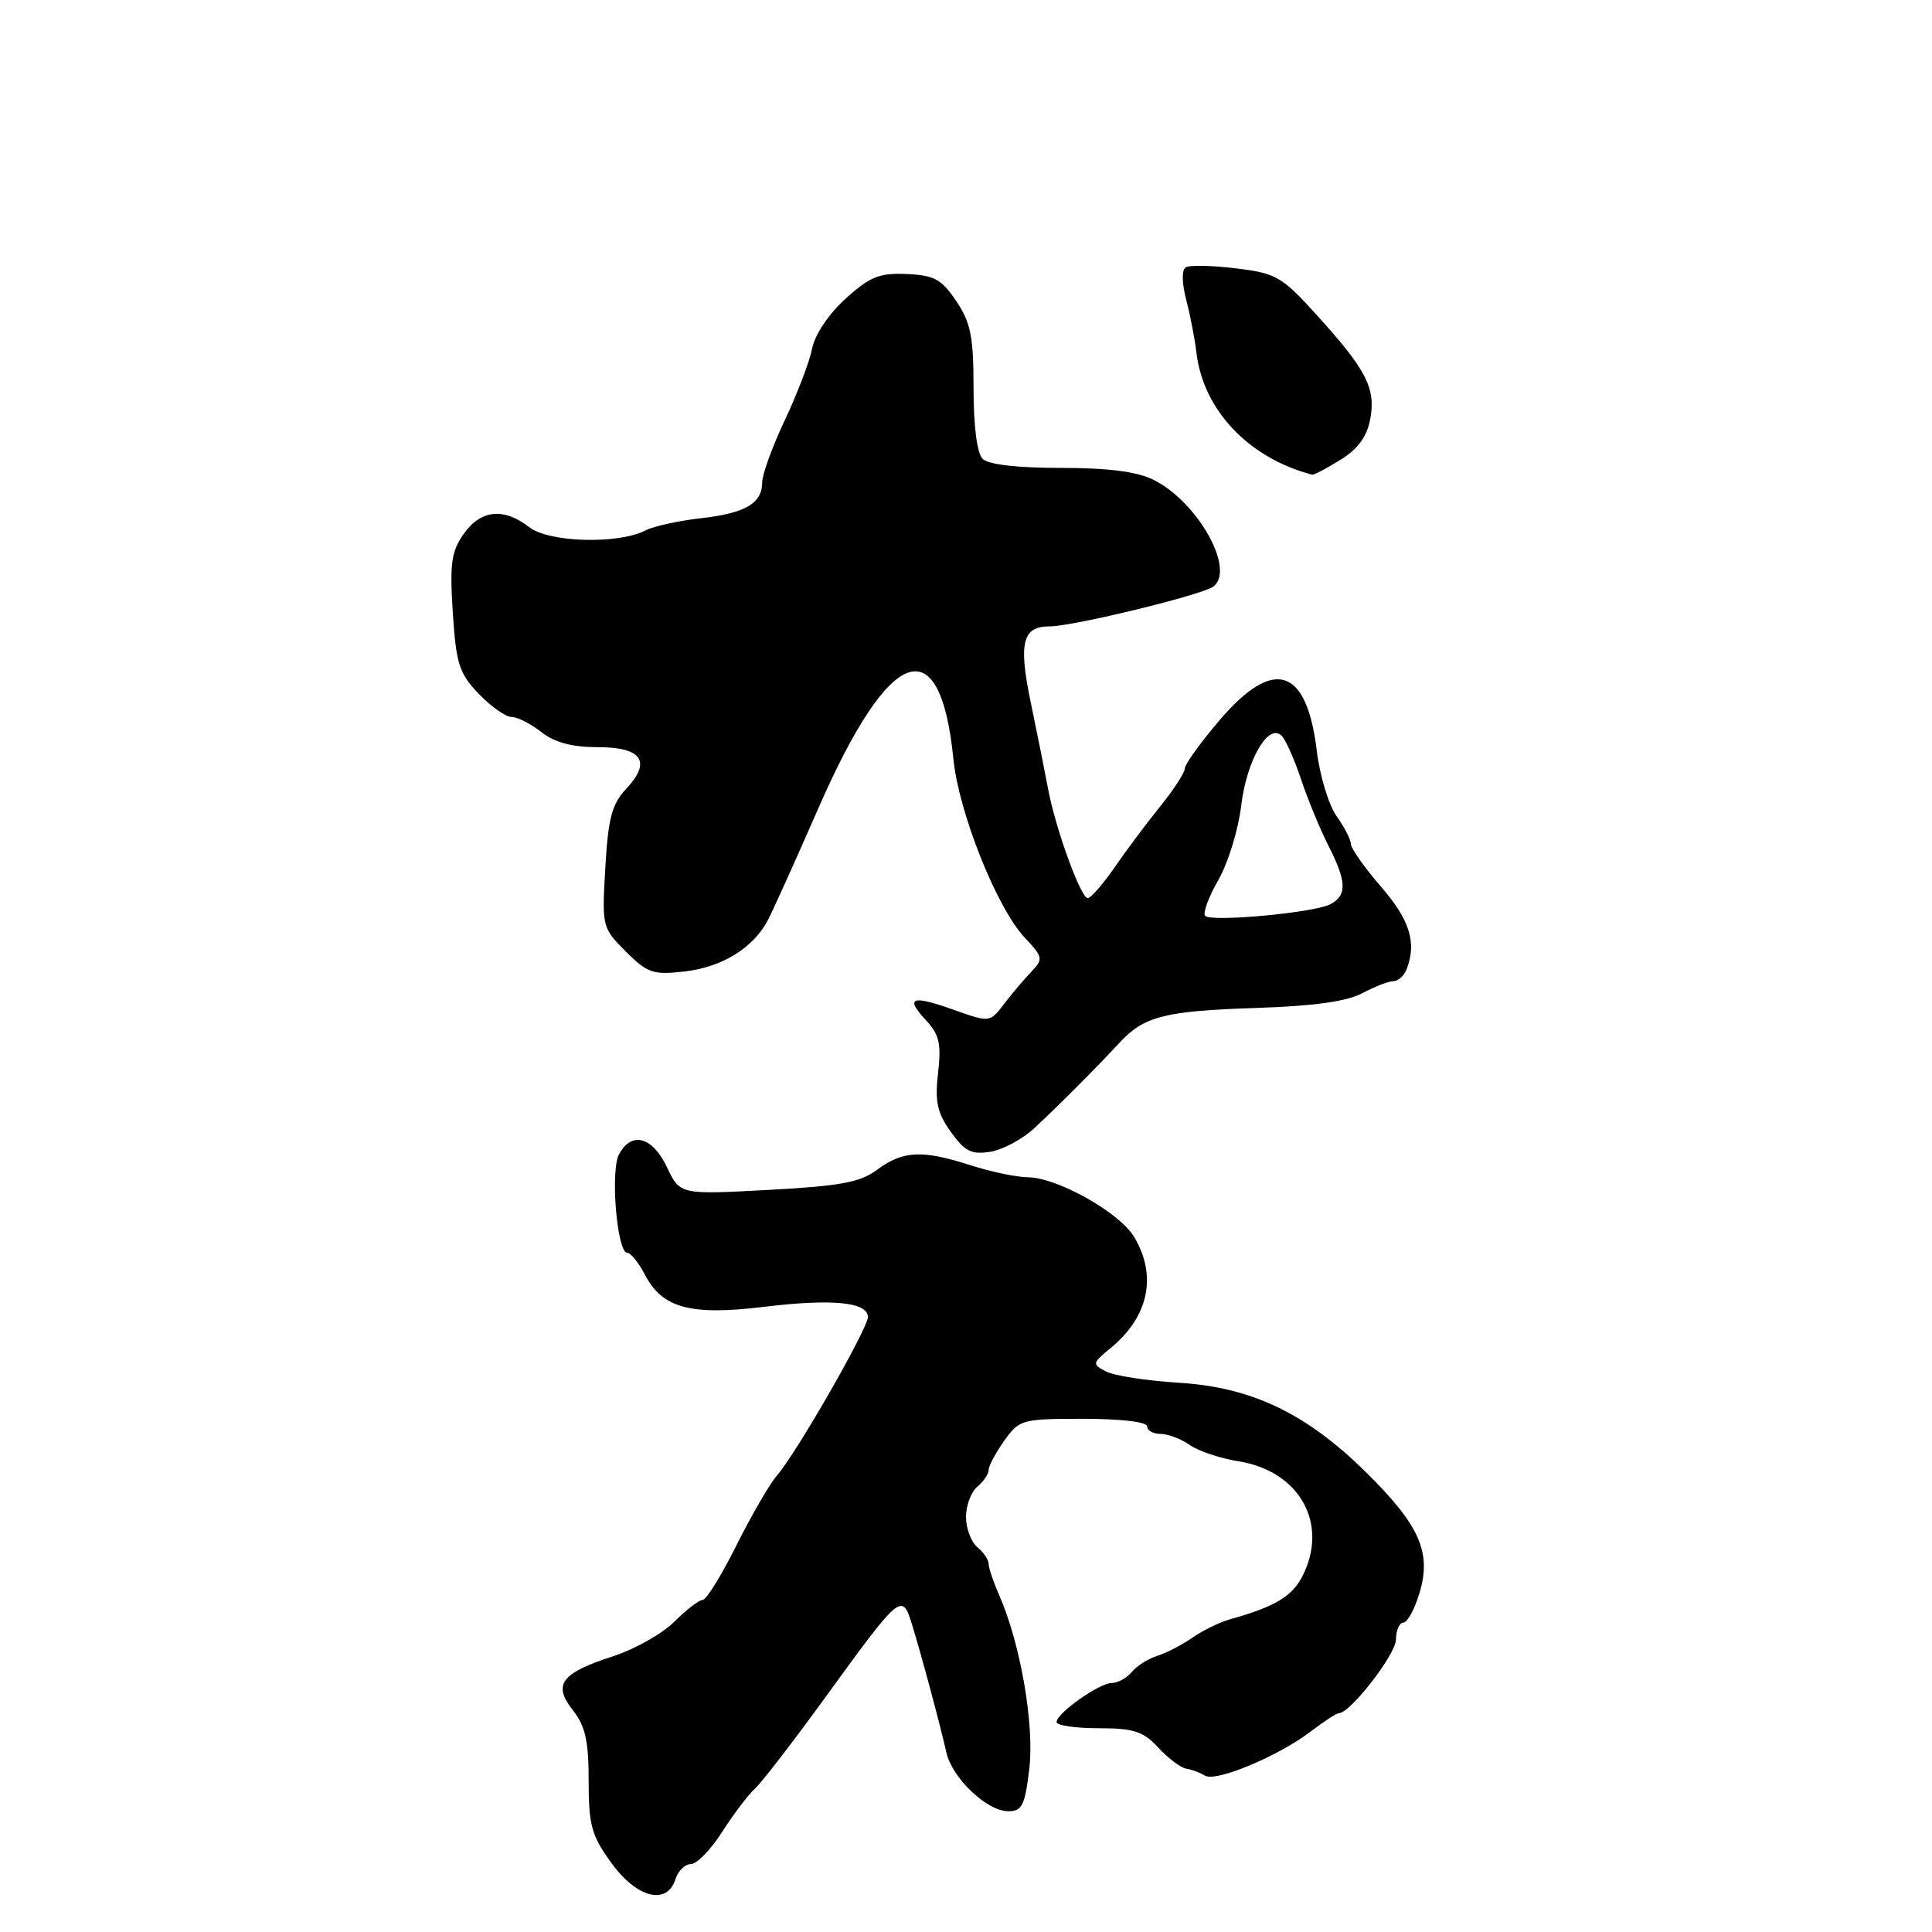 <?xml version="1.0" encoding="UTF-8" standalone="no"?>
<!DOCTYPE svg PUBLIC "-//W3C//DTD SVG 1.1//EN" "http://www.w3.org/Graphics/SVG/1.1/DTD/svg11.dtd" >
<svg xmlns="http://www.w3.org/2000/svg" xmlns:xlink="http://www.w3.org/1999/xlink" version="1.1" viewBox="0 0 256 256">
 <g >
 <path fill="currentColor"
d=" M 89.50 249.00 C 89.85 247.90 90.77 247.00 91.55 247.00 C 92.33 247.00 94.19 245.09 95.68 242.75 C 97.18 240.41 99.13 237.82 100.04 237.00 C 100.94 236.18 105.18 230.67 109.46 224.77 C 119.30 211.21 119.54 211.01 120.83 215.20 C 122.04 219.10 124.53 228.37 125.40 232.22 C 126.18 235.63 130.79 240.00 133.60 240.00 C 135.44 240.00 135.81 239.23 136.39 234.34 C 137.08 228.49 135.20 217.71 132.39 211.35 C 131.63 209.62 131.00 207.76 131.00 207.22 C 131.00 206.68 130.32 205.68 129.50 205.00 C 128.68 204.32 128.00 202.52 128.00 201.00 C 128.00 199.48 128.68 197.68 129.50 197.00 C 130.32 196.32 131.00 195.32 131.00 194.78 C 131.00 194.25 131.93 192.50 133.07 190.90 C 135.07 188.09 135.40 188.00 143.57 188.00 C 148.52 188.00 152.00 188.41 152.00 189.00 C 152.00 189.55 152.80 190.00 153.78 190.00 C 154.76 190.00 156.50 190.66 157.65 191.47 C 158.80 192.28 161.72 193.25 164.12 193.63 C 172.25 194.93 176.13 201.98 172.55 208.91 C 171.18 211.55 168.86 212.93 163.00 214.56 C 161.62 214.95 159.38 216.04 158.00 217.00 C 156.62 217.96 154.53 219.04 153.34 219.41 C 152.15 219.78 150.63 220.74 149.97 221.54 C 149.30 222.34 148.12 223.00 147.34 223.00 C 145.67 223.00 140.00 227.01 140.00 228.19 C 140.00 228.63 142.50 229.00 145.55 229.00 C 150.23 229.00 151.47 229.40 153.49 231.58 C 154.80 233.00 156.47 234.25 157.19 234.36 C 157.91 234.47 159.02 234.88 159.66 235.28 C 161.09 236.17 169.37 232.72 173.68 229.43 C 175.43 228.09 177.12 227.00 177.42 227.00 C 178.92 227.00 184.95 219.22 184.97 217.25 C 184.99 216.01 185.43 215.00 185.96 215.00 C 186.49 215.00 187.45 213.22 188.10 211.05 C 189.71 205.68 188.10 202.07 180.95 195.03 C 173.04 187.25 165.84 183.81 156.18 183.22 C 151.96 182.96 147.63 182.29 146.56 181.73 C 144.69 180.76 144.71 180.64 147.18 178.61 C 152.19 174.49 153.35 169.09 150.31 163.95 C 148.37 160.66 140.08 156.01 136.16 155.99 C 134.70 155.98 131.25 155.26 128.50 154.37 C 122.17 152.34 119.63 152.47 116.19 155.02 C 113.95 156.68 111.30 157.16 101.78 157.67 C 90.11 158.30 90.11 158.30 88.37 154.65 C 86.44 150.59 83.68 149.86 82.02 152.96 C 80.85 155.15 81.76 166.00 83.11 166.00 C 83.57 166.00 84.61 167.29 85.43 168.86 C 87.74 173.33 91.43 174.34 101.17 173.17 C 110.28 172.06 115.00 172.53 115.00 174.52 C 115.00 176.04 105.50 192.60 102.96 195.50 C 102.00 196.60 99.59 200.76 97.59 204.75 C 95.60 208.74 93.58 212.00 93.11 212.00 C 92.63 212.00 90.95 213.29 89.37 214.87 C 87.79 216.45 84.17 218.50 81.33 219.43 C 74.33 221.70 73.21 223.18 75.90 226.60 C 77.56 228.71 78.00 230.68 78.00 235.98 C 78.00 241.86 78.38 243.22 81.01 246.85 C 84.38 251.51 88.38 252.52 89.50 249.00 Z  M 137.03 149.51 C 140.24 146.53 145.13 141.63 148.34 138.17 C 151.60 134.65 154.31 133.96 166.41 133.56 C 174.05 133.31 178.43 132.71 180.50 131.61 C 182.15 130.73 184.01 130.01 184.64 130.01 C 185.27 130.00 186.06 129.29 186.39 128.42 C 187.74 124.90 186.82 121.91 183.00 117.50 C 180.80 114.96 179.00 112.41 179.00 111.84 C 179.00 111.27 178.15 109.61 177.10 108.14 C 176.06 106.68 174.88 102.78 174.48 99.49 C 173.15 88.41 168.78 87.03 161.62 95.41 C 159.08 98.38 157.00 101.27 157.00 101.81 C 157.00 102.36 155.54 104.62 153.75 106.83 C 151.96 109.04 149.23 112.69 147.69 114.93 C 146.14 117.17 144.54 119.00 144.13 119.00 C 143.20 119.00 139.85 109.77 138.87 104.50 C 138.46 102.30 137.43 97.16 136.58 93.08 C 134.94 85.19 135.47 83.00 139.05 83.00 C 142.19 83.00 159.44 78.80 160.81 77.70 C 163.70 75.39 158.68 66.48 152.85 63.58 C 150.67 62.49 146.87 62.00 140.55 62.00 C 134.77 62.00 130.96 61.56 130.20 60.80 C 129.46 60.06 129.00 56.46 129.00 51.45 C 129.00 44.61 128.63 42.75 126.71 39.90 C 124.76 37.00 123.80 36.47 120.15 36.31 C 116.54 36.15 115.28 36.65 112.06 39.56 C 109.82 41.59 107.99 44.31 107.61 46.18 C 107.27 47.92 105.63 52.20 103.99 55.68 C 102.35 59.16 101.00 62.85 101.00 63.88 C 101.00 66.70 98.78 68.00 92.86 68.67 C 89.91 69.00 86.62 69.73 85.54 70.28 C 81.92 72.15 72.74 71.89 70.12 69.85 C 66.73 67.22 63.70 67.54 61.44 70.75 C 59.80 73.08 59.58 74.68 60.00 81.19 C 60.44 87.99 60.84 89.23 63.44 91.94 C 65.05 93.62 67.01 95.00 67.78 95.00 C 68.55 95.00 70.33 95.90 71.73 97.00 C 73.48 98.38 75.78 99.00 79.17 99.00 C 85.08 99.00 86.38 100.90 82.96 104.54 C 81.08 106.54 80.59 108.40 80.21 114.94 C 79.75 122.81 79.79 122.94 82.92 126.08 C 85.79 128.94 86.54 129.20 90.66 128.73 C 95.67 128.17 99.81 125.62 101.76 121.90 C 102.45 120.58 105.44 113.95 108.41 107.16 C 117.88 85.48 124.57 83.01 126.33 100.56 C 127.03 107.66 132.09 120.32 135.78 124.24 C 138.21 126.83 138.26 127.09 136.67 128.74 C 135.74 129.71 134.12 131.62 133.07 133.00 C 131.16 135.50 131.16 135.50 126.36 133.80 C 120.76 131.80 119.87 132.16 122.75 135.25 C 124.46 137.09 124.74 138.35 124.30 142.17 C 123.86 145.96 124.18 147.44 125.98 149.97 C 127.82 152.55 128.71 153.01 131.19 152.62 C 132.84 152.36 135.47 150.96 137.03 149.51 Z  M 177.60 60.94 C 179.93 59.50 181.12 57.87 181.56 55.55 C 182.32 51.46 181.08 49.03 174.50 41.77 C 169.84 36.63 169.11 36.21 163.77 35.56 C 160.61 35.17 157.62 35.11 157.12 35.42 C 156.57 35.76 156.60 37.49 157.18 39.74 C 157.72 41.81 158.33 44.95 158.53 46.71 C 159.42 54.33 165.47 60.71 173.88 62.90 C 174.09 62.96 175.76 62.07 177.60 60.94 Z  M 159.69 121.36 C 159.35 121.02 160.13 118.88 161.43 116.62 C 162.73 114.35 164.09 109.92 164.46 106.78 C 165.17 100.74 168.09 95.71 169.83 97.50 C 170.37 98.05 171.53 100.66 172.41 103.30 C 173.29 105.94 174.91 109.86 176.00 112.01 C 178.46 116.82 178.52 118.66 176.25 119.83 C 174.06 120.95 160.54 122.20 159.69 121.36 Z "/>
</g>
</svg>